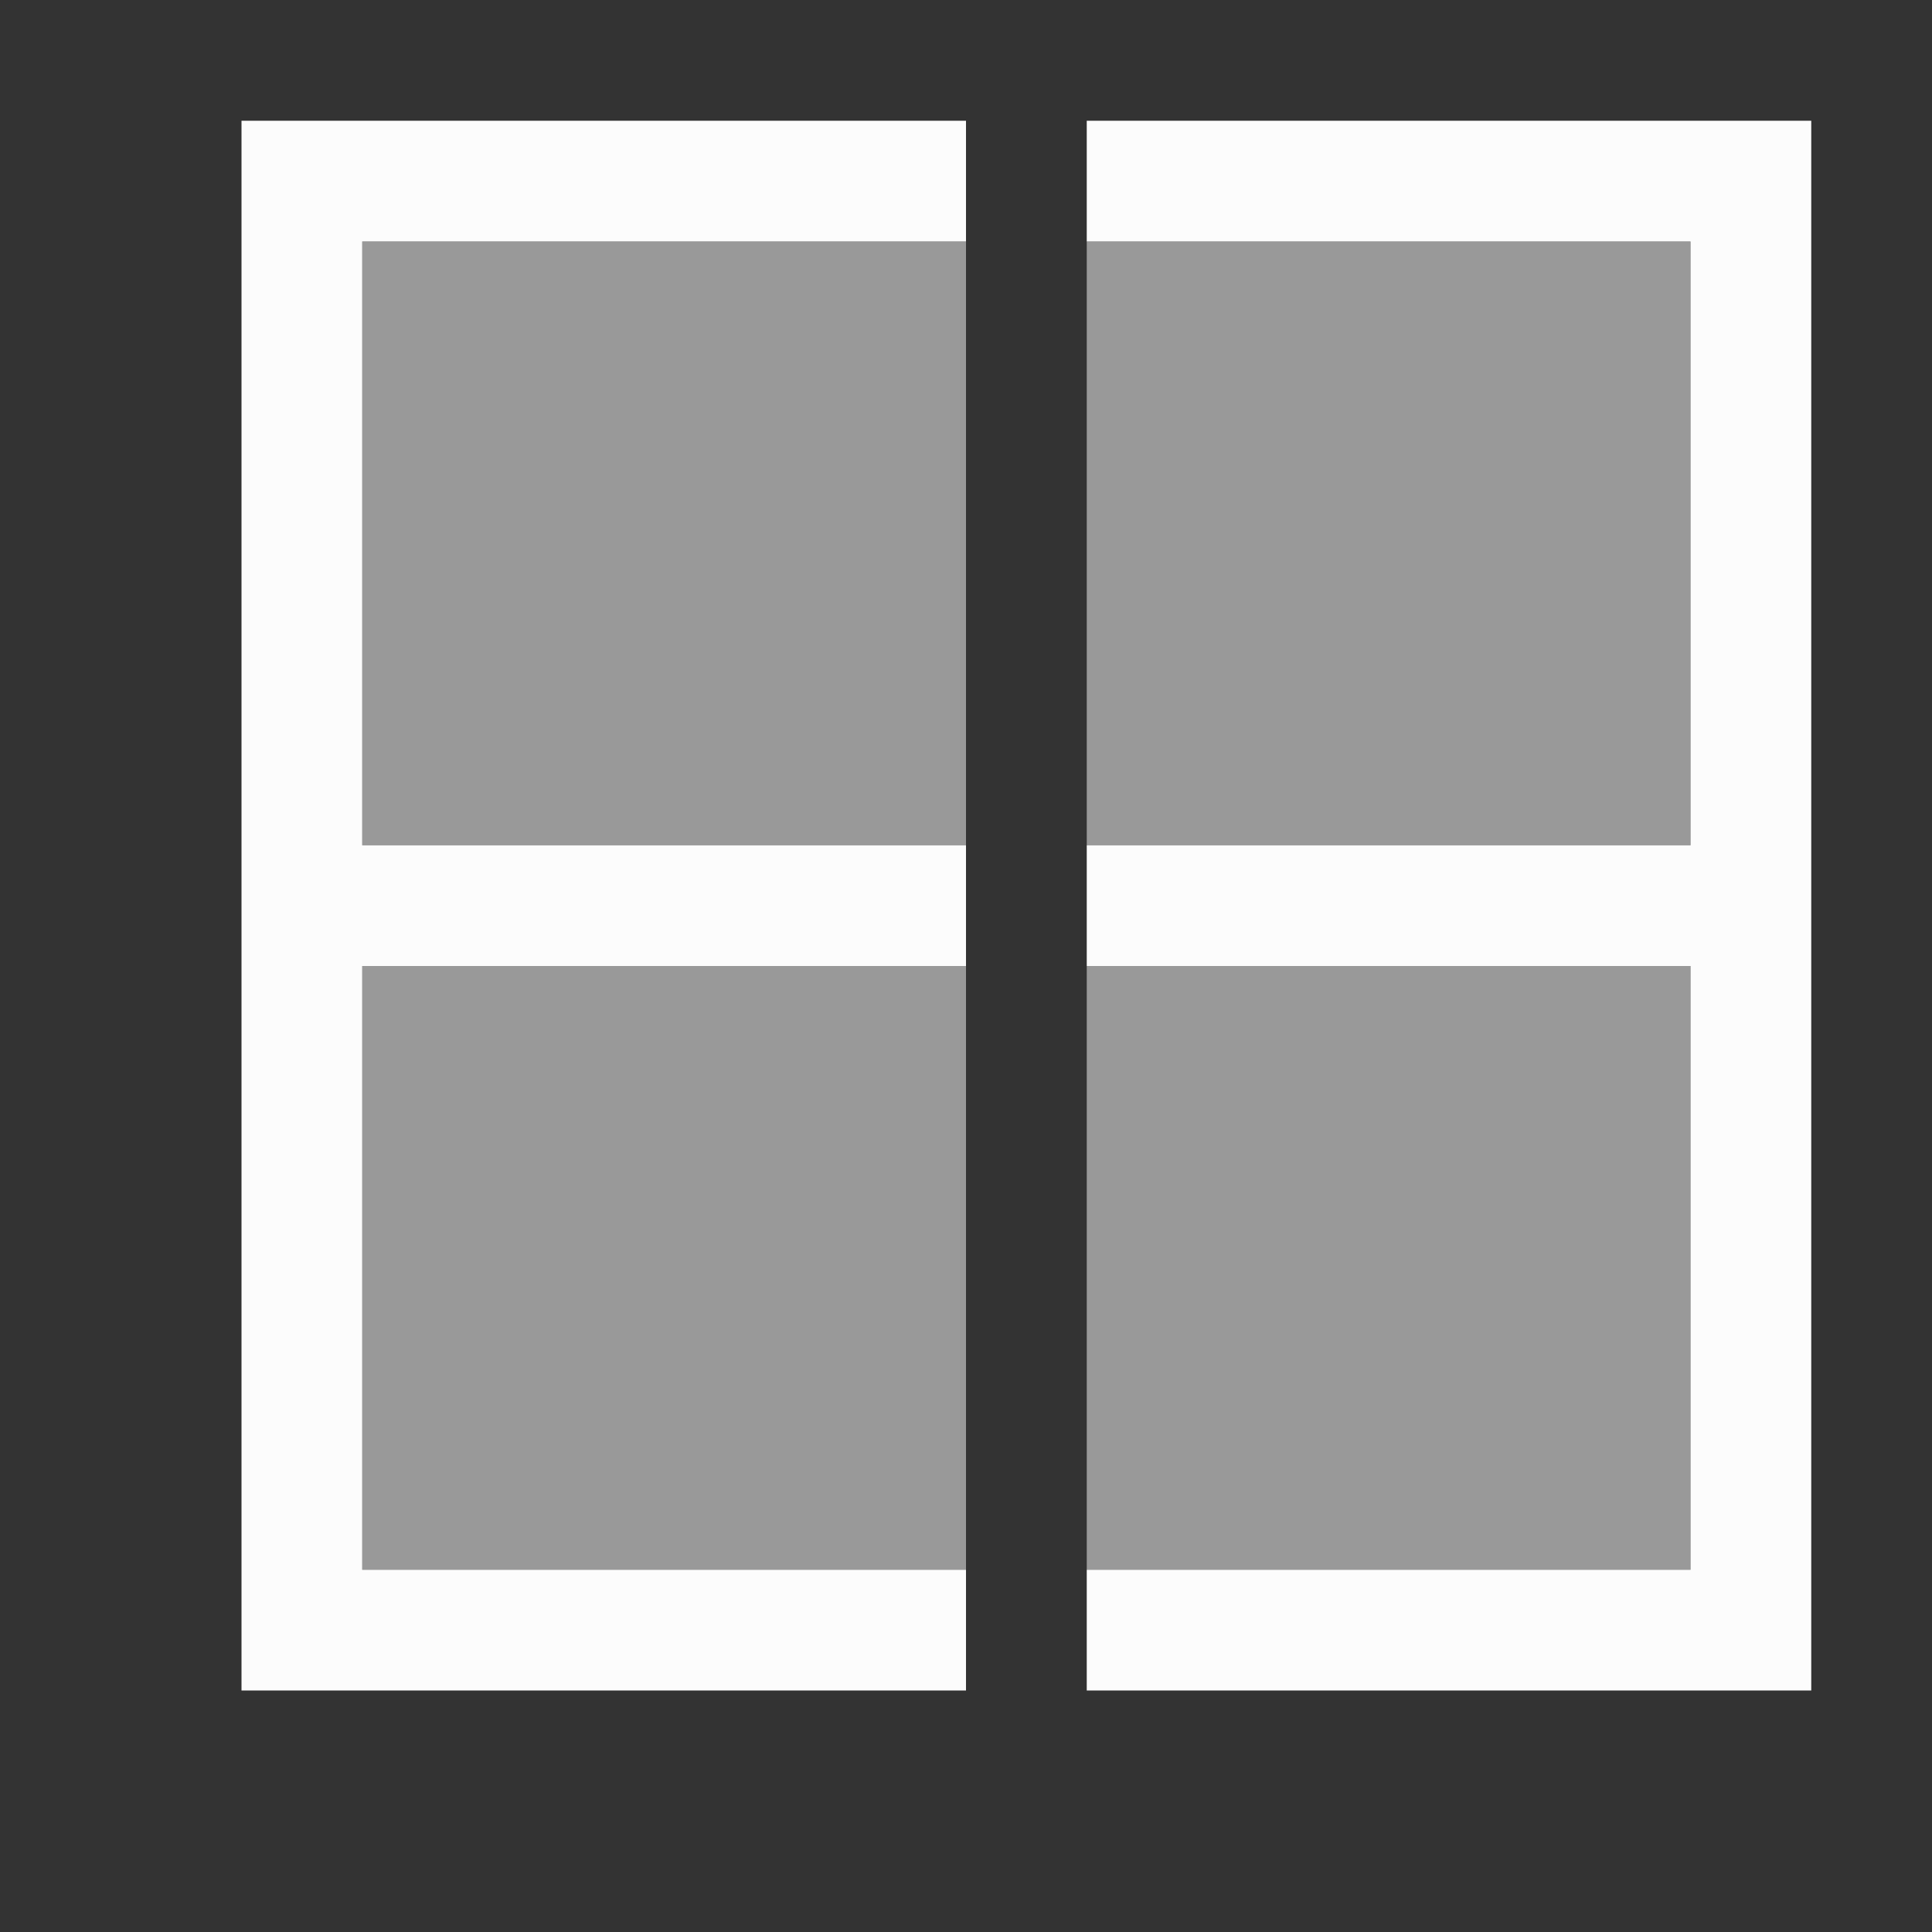 <svg version="1.1" viewBox="0 0 16 16" xmlns="http://www.w3.org/2000/svg">
 <rect x="0" y="0" width="16" height="16" fill="#333333" stroke="none"/>
 <defs>
  <style id="current-color-scheme" type="text/css">.ColorScheme-Text {
        color:#FFFFFF;
      }
      .ColorScheme-ViewBackground {
        color:#fcfcfc;
      }</style>
 </defs>
 <path class="ColorScheme-ViewBackground" d="m15 1h-6v1h5v5h-5v1h5v5h-5v1h6v-12zm-7 0h-6v13h6v-1h-5v-5h5v-1h-5v-5h5z" fill="currentColor"/>
 <path class="ColorScheme-Text" d="m14 13h-5v-5h5zm0-6h-5v-5h5zm-6 6h-5v-5h5zm0-6h-5v-5h5z" fill="currentColor" fill-opacity=".5"/>
</svg>
